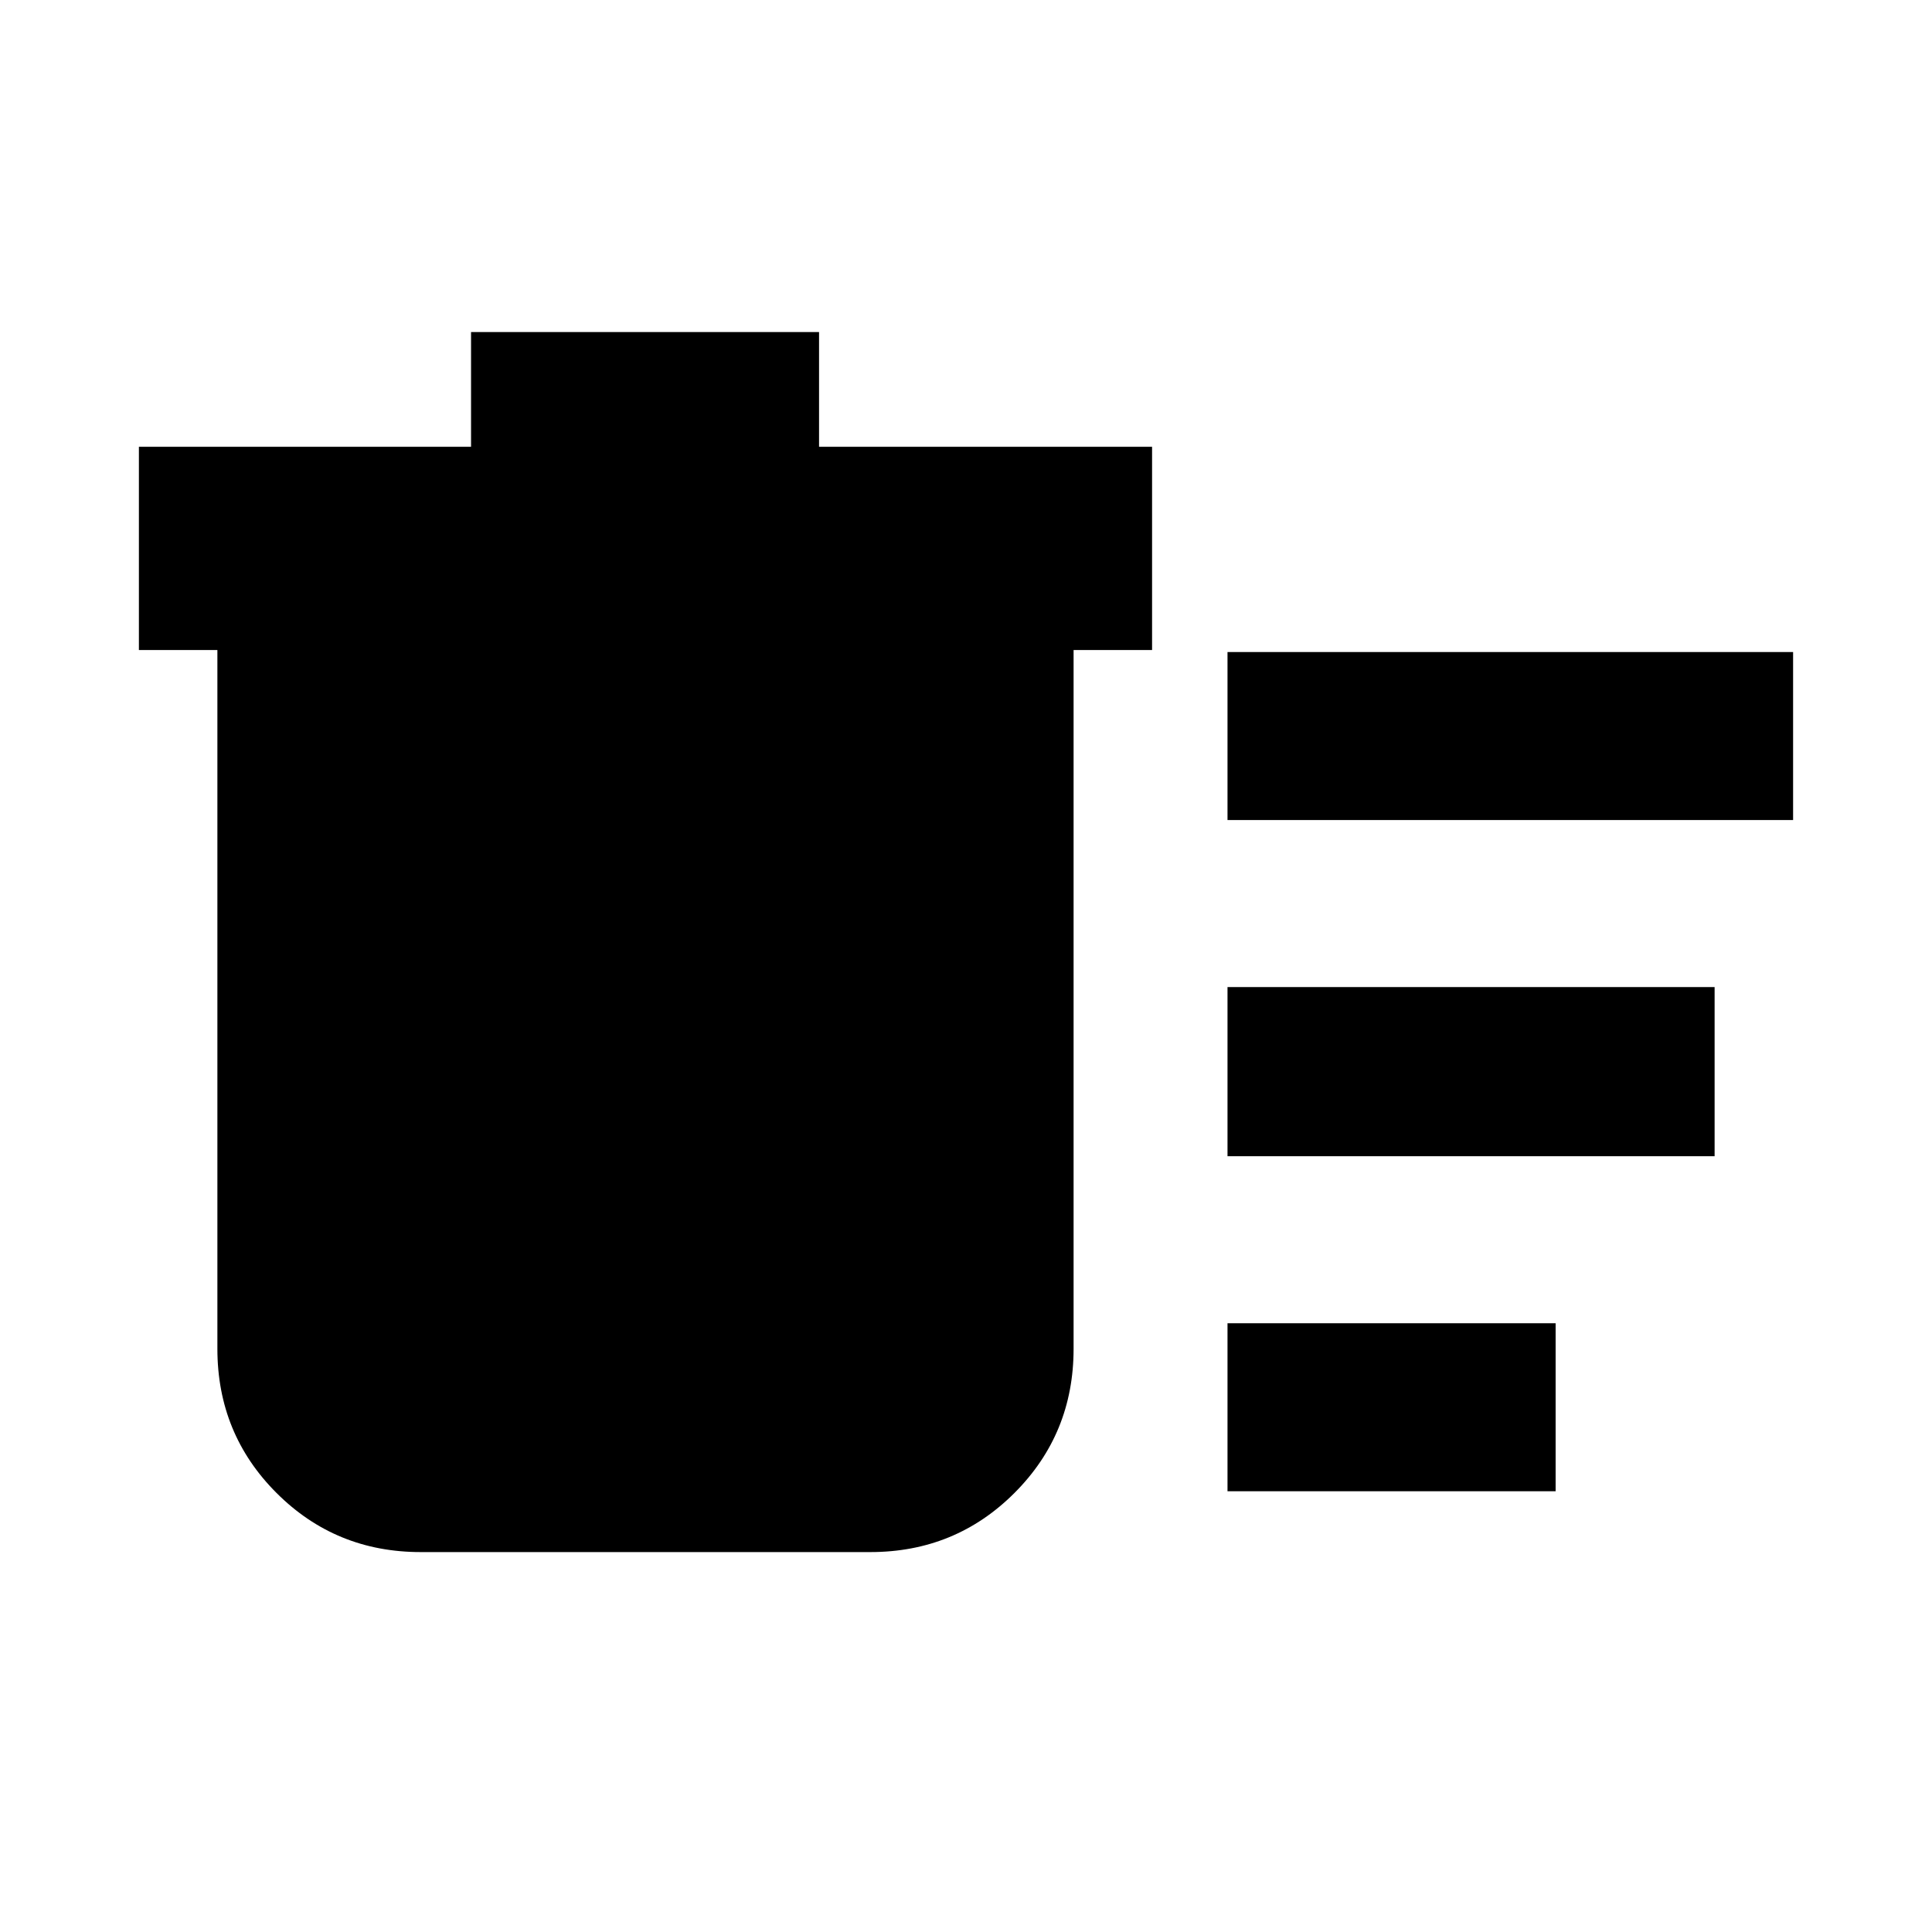 <svg xmlns="http://www.w3.org/2000/svg" height="24" viewBox="0 -960 960 960" width="24"><path d="M609.94-219v-83.48h163.04V-219H609.94Zm0-333.52V-636h281.04v83.48H609.94Zm0 167.04v-84.04h242.04v84.04H609.94ZM108.02-637h-39v-101h165.04v-57h172.92v57h165.48v101h-39v347.22q0 42.24-29.38 71.62-29.38 29.38-71.62 29.38H209.02q-42.24 0-71.62-29.38-29.38-29.38-29.38-71.62V-637Z"/></svg>